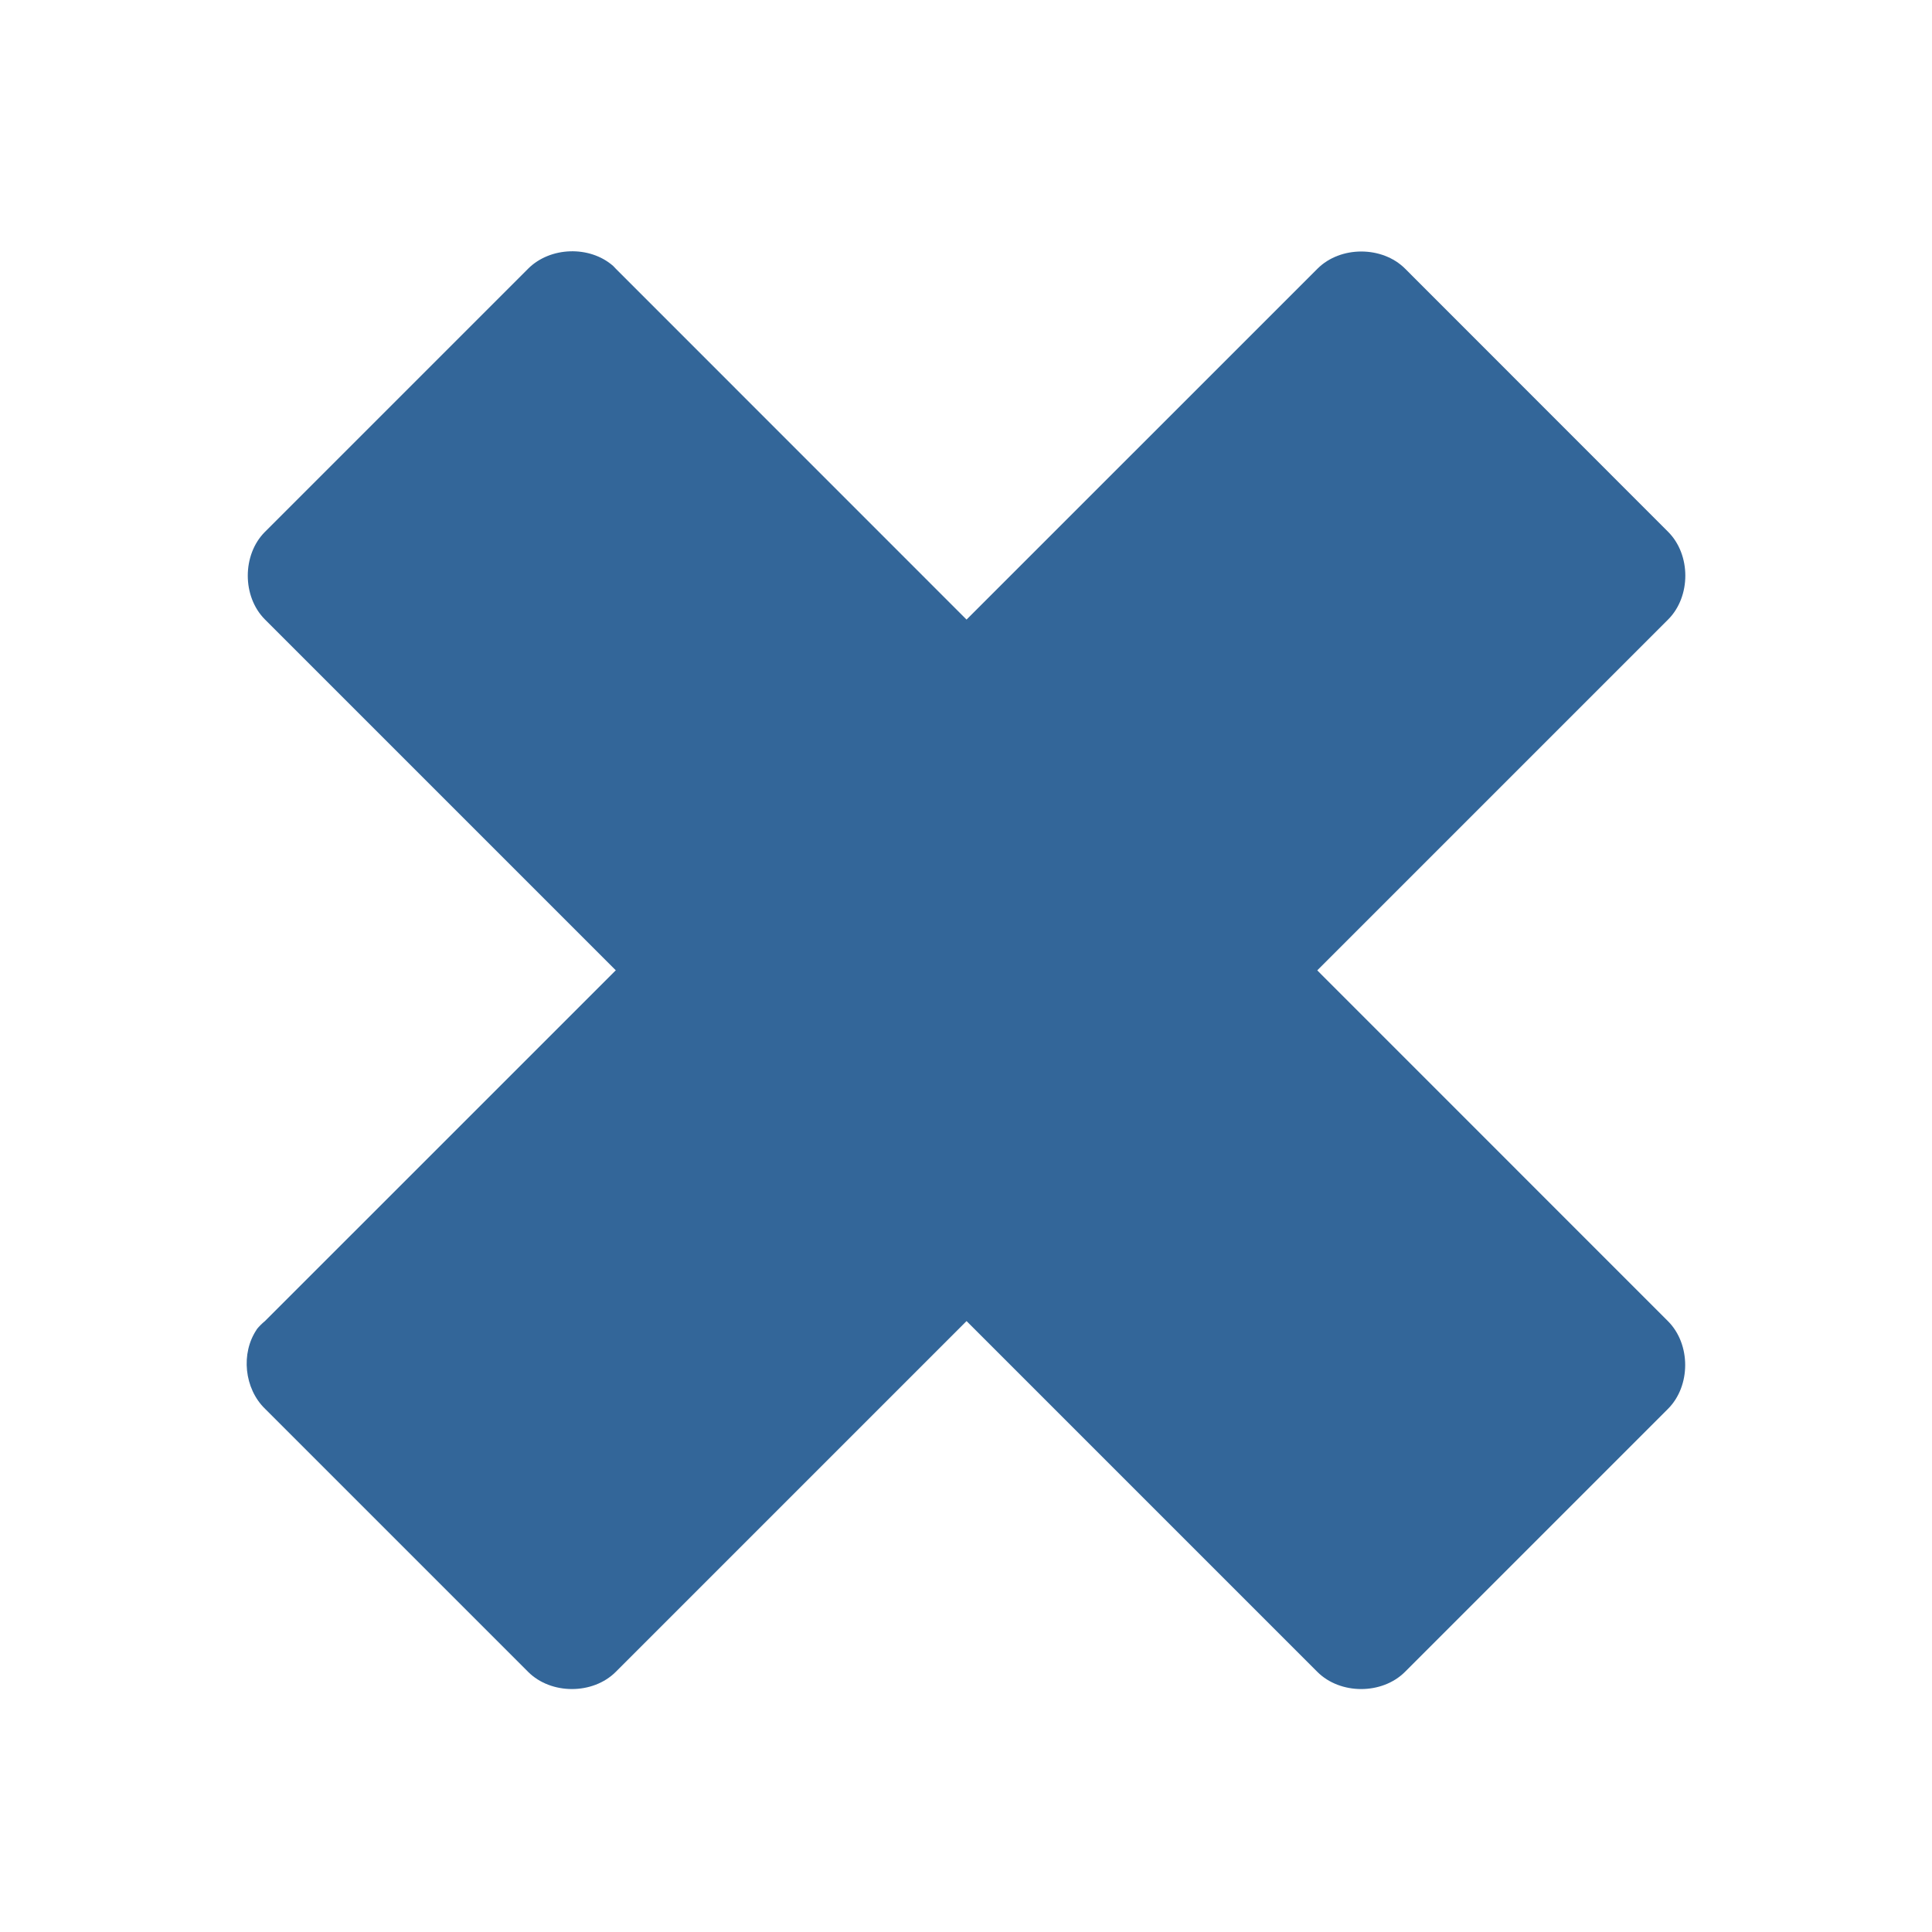 <?xml version="1.0" encoding="UTF-8" standalone="no"?>
<!-- Generated by IcoMoon.io -->

<svg
   xmlns:dc="http://purl.org/dc/elements/1.1/"
   xmlns:cc="http://creativecommons.org/ns#"
   xmlns:rdf="http://www.w3.org/1999/02/22-rdf-syntax-ns#"
   xmlns:svg="http://www.w3.org/2000/svg"
   xmlns="http://www.w3.org/2000/svg"
   xmlns:sodipodi="http://sodipodi.sourceforge.net/DTD/sodipodi-0.dtd"
   xmlns:inkscape="http://www.inkscape.org/namespaces/inkscape"
   sodipodi:docname="close.svg"
   inkscape:version="0.48.2 r9819"
   id="svg2"
   viewBox="0 0 14 14"
   height="14"
   width="14"
   version="1.1">
  <defs
     id="defs10">
    <inkscape:path-effect
       effect="vonkoch"
       id="path-effect3063"
       is_visible="true"
       ref_path="M 2.027,8 13.054,8"
       generator="m 2.027,13 3.676,0 m 3.676,0 3.676,0"
       similar_only="false"
       nbgenerations="4"
       drawall="true"
       maxComplexity="1000" />
    <inkscape:path-effect
       effect="curvestitching"
       id="path-effect3061"
       is_visible="true"
       count="5"
       startpoint_edge_variation="0;1"
       startpoint_spacing_variation="0;1"
       endpoint_edge_variation="0;1"
       endpoint_spacing_variation="0;1"
       strokepath="M 2.027,8 13.054,8"
       prop_scale="1"
       scale_y_rel="false" />
    <inkscape:path-effect
       effect="sketch"
       id="path-effect3059"
       is_visible="true"
       nbiter_approxstrokes="5"
       strokelength="100"
       strokelength_rdm="0.3;1"
       strokeoverlap="0.3"
       strokeoverlap_rdm="0.3;1"
       ends_tolerance="0.1;1"
       parallel_offset="5;1"
       tremble_size="5;1"
       tremble_frequency="1"
       nbtangents="5"
       tgt_places_rdmness="1;1"
       tgtscale="10"
       tgtlength="100"
       tgtlength_rdm="0.3;1" />
    <inkscape:path-effect
       effect="interpolate"
       id="path-effect3057"
       is_visible="true"
       trajectory="M 0,0 0,0"
       equidistant_spacing="true"
       steps="5" />
    <inkscape:path-effect
       effect="rough_hatches"
       id="path-effect3055"
       is_visible="true"
       direction="7.541,3 , 2.757,0"
       dist_rdm="75;627118021"
       growth="0"
       do_bend="true"
       bender="7.541,8 , 5,0"
       bottom_edge_variation="1;1"
       top_edge_variation="1;1"
       bottom_tgt_variation="0;1"
       top_tgt_variation="0;1"
       scale_bf="1"
       scale_bb="1"
       scale_tf="1"
       scale_tb="1"
       top_smth_variation="0;1"
       bottom_smth_variation="0;1"
       fat_output="true"
       stroke_width_top="1"
       stroke_width_bottom="1"
       front_thickness="1"
       back_thickness="0.25" />
    <inkscape:path-effect
       effect="construct_grid"
       id="path-effect3053"
       is_visible="true"
       nr_x="5"
       nr_y="5" />
    <inkscape:path-effect
       effect="spiro"
       id="path-effect2998"
       is_visible="true" />
  </defs>
  <sodipodi:namedview
     pagecolor="#ffffff"
     bordercolor="#666666"
     borderopacity="1"
     objecttolerance="10"
     gridtolerance="10"
     guidetolerance="10"
     inkscape:pageopacity="0"
     inkscape:pageshadow="2"
     inkscape:window-width="1422"
     inkscape:window-height="762"
     id="namedview8"
     showgrid="true"
     inkscape:zoom="37.011241"
     inkscape:cx="6.3297743"
     inkscape:cy="7.5"
     inkscape:window-x="10"
     inkscape:window-y="691"
     inkscape:window-maximized="0"
     inkscape:current-layer="layer3"
     inkscape:snap-global="false">
    <inkscape:grid
       type="xygrid"
       id="grid2989"
       empspacing="2"
       visible="true"
       enabled="true"
       snapvisiblegridlinesonly="true" />
  </sodipodi:namedview>
  <g
     id="g4"
     transform="translate(0,-1)" />
  <g
     inkscape:groupmode="layer"
     id="layer3"
     inkscape:label="Shirt"
     transform="translate(0,-1)">
    <path
       style="font-size:medium;font-style:normal;font-variant:normal;font-weight:normal;font-stretch:normal;text-indent:0;text-align:start;text-decoration:none;line-height:normal;letter-spacing:normal;word-spacing:normal;text-transform:none;direction:ltr;block-progression:tb;writing-mode:lr-tb;text-anchor:start;baseline-shift:baseline;color:#000000;fill:#336699;fill-opacity:1;fill-rule:nonzero;stroke:none;stroke-width:1;marker:none;visibility:visible;display:inline;overflow:visible;enable-background:accumulate;font-family:Sans;-inkscape-font-specification:Sans"
       d="M 4.443,2.927 C 4.273,2.778 3.987,2.787 3.827,2.947 L 1.92,4.854 c -0.166,0.166 -0.166,0.469 0,0.635 l 7.626,7.626 c 0.166,0.166 0.469,0.166 0.635,0 l 1.906,-1.906 c 0.166,-0.166 0.166,-0.469 0,-0.635 L 4.462,2.947 C 4.456,2.94 4.449,2.934 4.443,2.927 z"
       id="rect3839"
       inkscape:connector-curvature="0"
       sodipodi:nodetypes="cccccccccc" />
    <path
       style="font-size:medium;font-style:normal;font-variant:normal;font-weight:normal;font-stretch:normal;text-indent:0;text-align:start;text-decoration:none;line-height:normal;letter-spacing:normal;word-spacing:normal;text-transform:none;direction:ltr;block-progression:tb;writing-mode:lr-tb;text-anchor:start;baseline-shift:baseline;color:#000000;fill:#336699;fill-opacity:1;fill-rule:nonzero;stroke:none;stroke-width:1;marker:none;visibility:visible;display:inline;overflow:visible;enable-background:accumulate;font-family:Sans;-inkscape-font-specification:Sans"
       d="m 1.861,10.633 c -0.118,0.173 -0.091,0.43 0.06,0.576 l 1.906,1.906 c 0.166,0.166 0.469,0.166 0.635,0 L 12.088,5.489 c 0.166,-0.166 0.166,-0.469 0,-0.635 L 10.182,2.947 c -0.166,-0.166 -0.469,-0.166 -0.635,0 L 1.92,10.573 c -0.022,0.018 -0.042,0.038 -0.06,0.06 z"
       id="rect3843"
       inkscape:connector-curvature="0"
       sodipodi:nodetypes="cccccccccc" />
  </g>
</svg>
